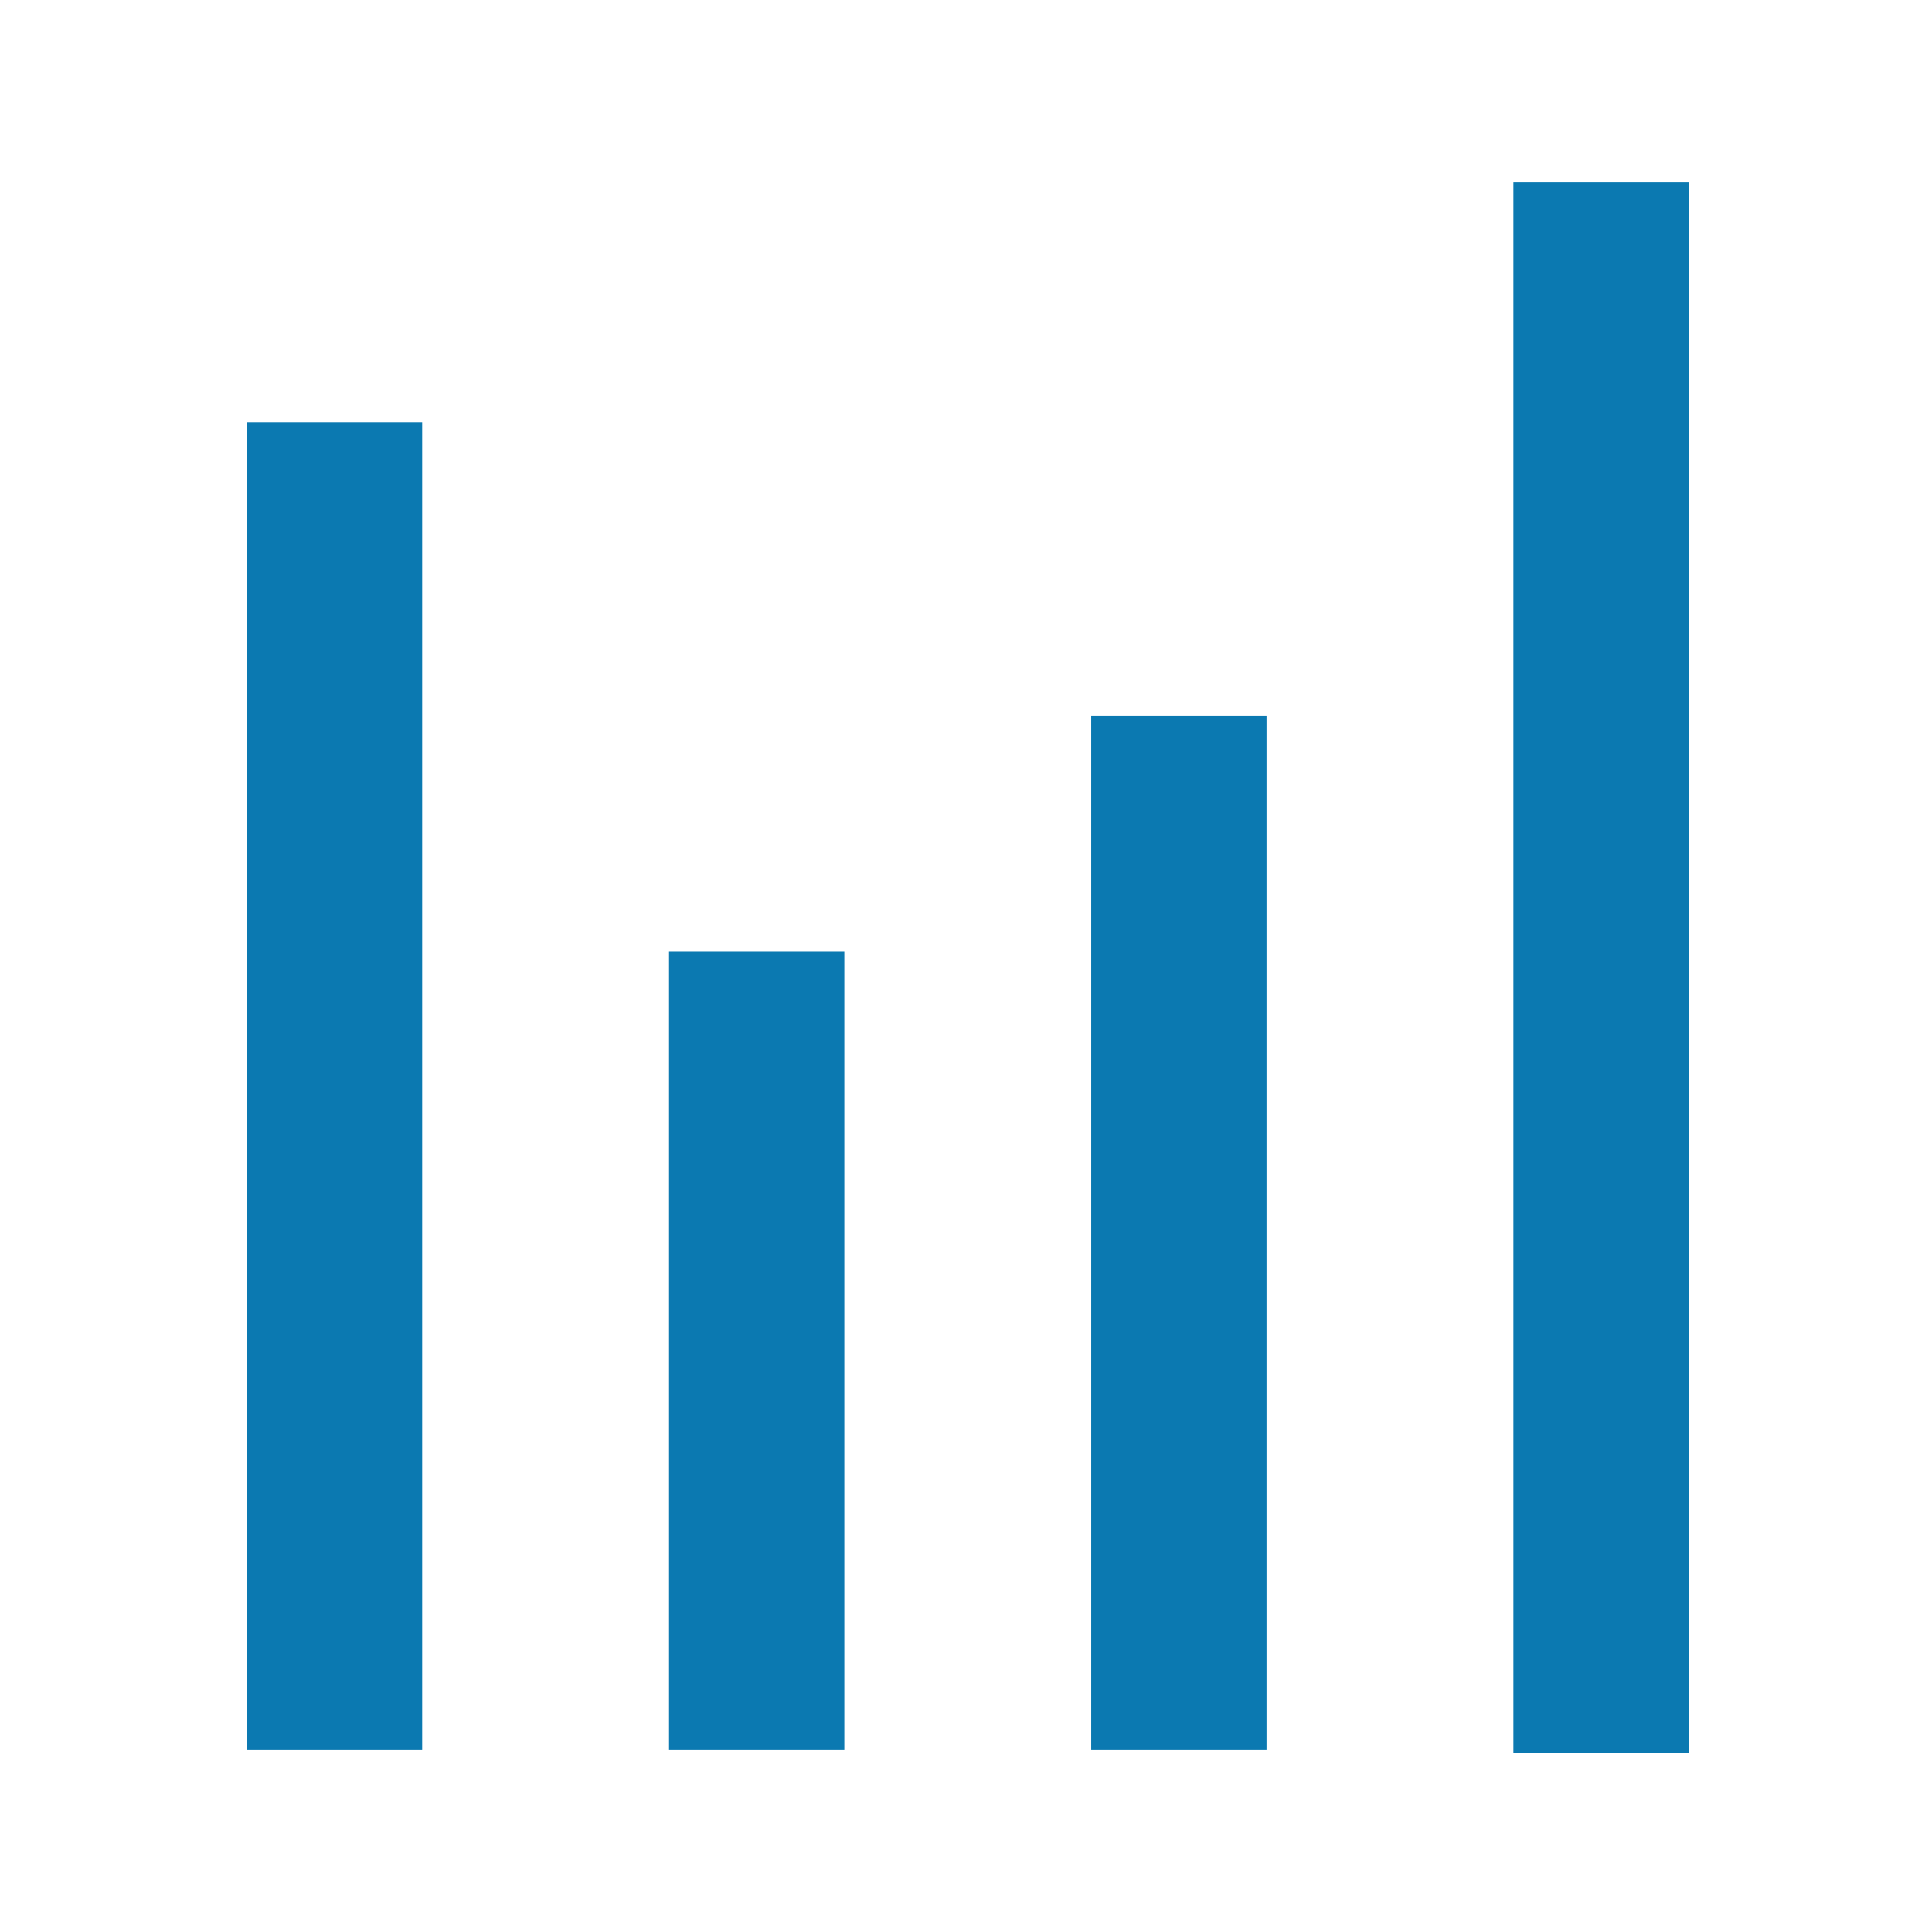 <?xml version="1.0" encoding="utf-8"?>
<!-- Generator: Adobe Illustrator 19.2.1, SVG Export Plug-In . SVG Version: 6.00 Build 0)  -->
<svg version="1.1" id="Слой_1" xmlns="http://www.w3.org/2000/svg" xmlns:xlink="http://www.w3.org/1999/xlink" x="0px" y="0px"
	 viewBox="0 0 54 54" style="enable-background:new 0 0 54 54;" xml:space="preserve">
<style type="text/css">
	.st0{fill-rule:evenodd;clip-rule:evenodd;fill:#0B79B1;}
	.st1{fill:none;}
</style>
<g>
	<g>
		<g>
			<rect x="18.7" y="26.6" class="st0" width="4.9" height="22.3"/>
			<rect x="42.3" y="5.1" class="st0" width="4.9" height="43.9"/>
			<rect x="30.5" y="20" class="st0" width="4.9" height="28.9"/>
			<rect x="6.9" y="11.8" class="st0" width="4.9" height="37.1"/>
		</g>
	</g>
	<path class="st1" d="M0,0h54v54H0V0z"/>
</g>
</svg>
